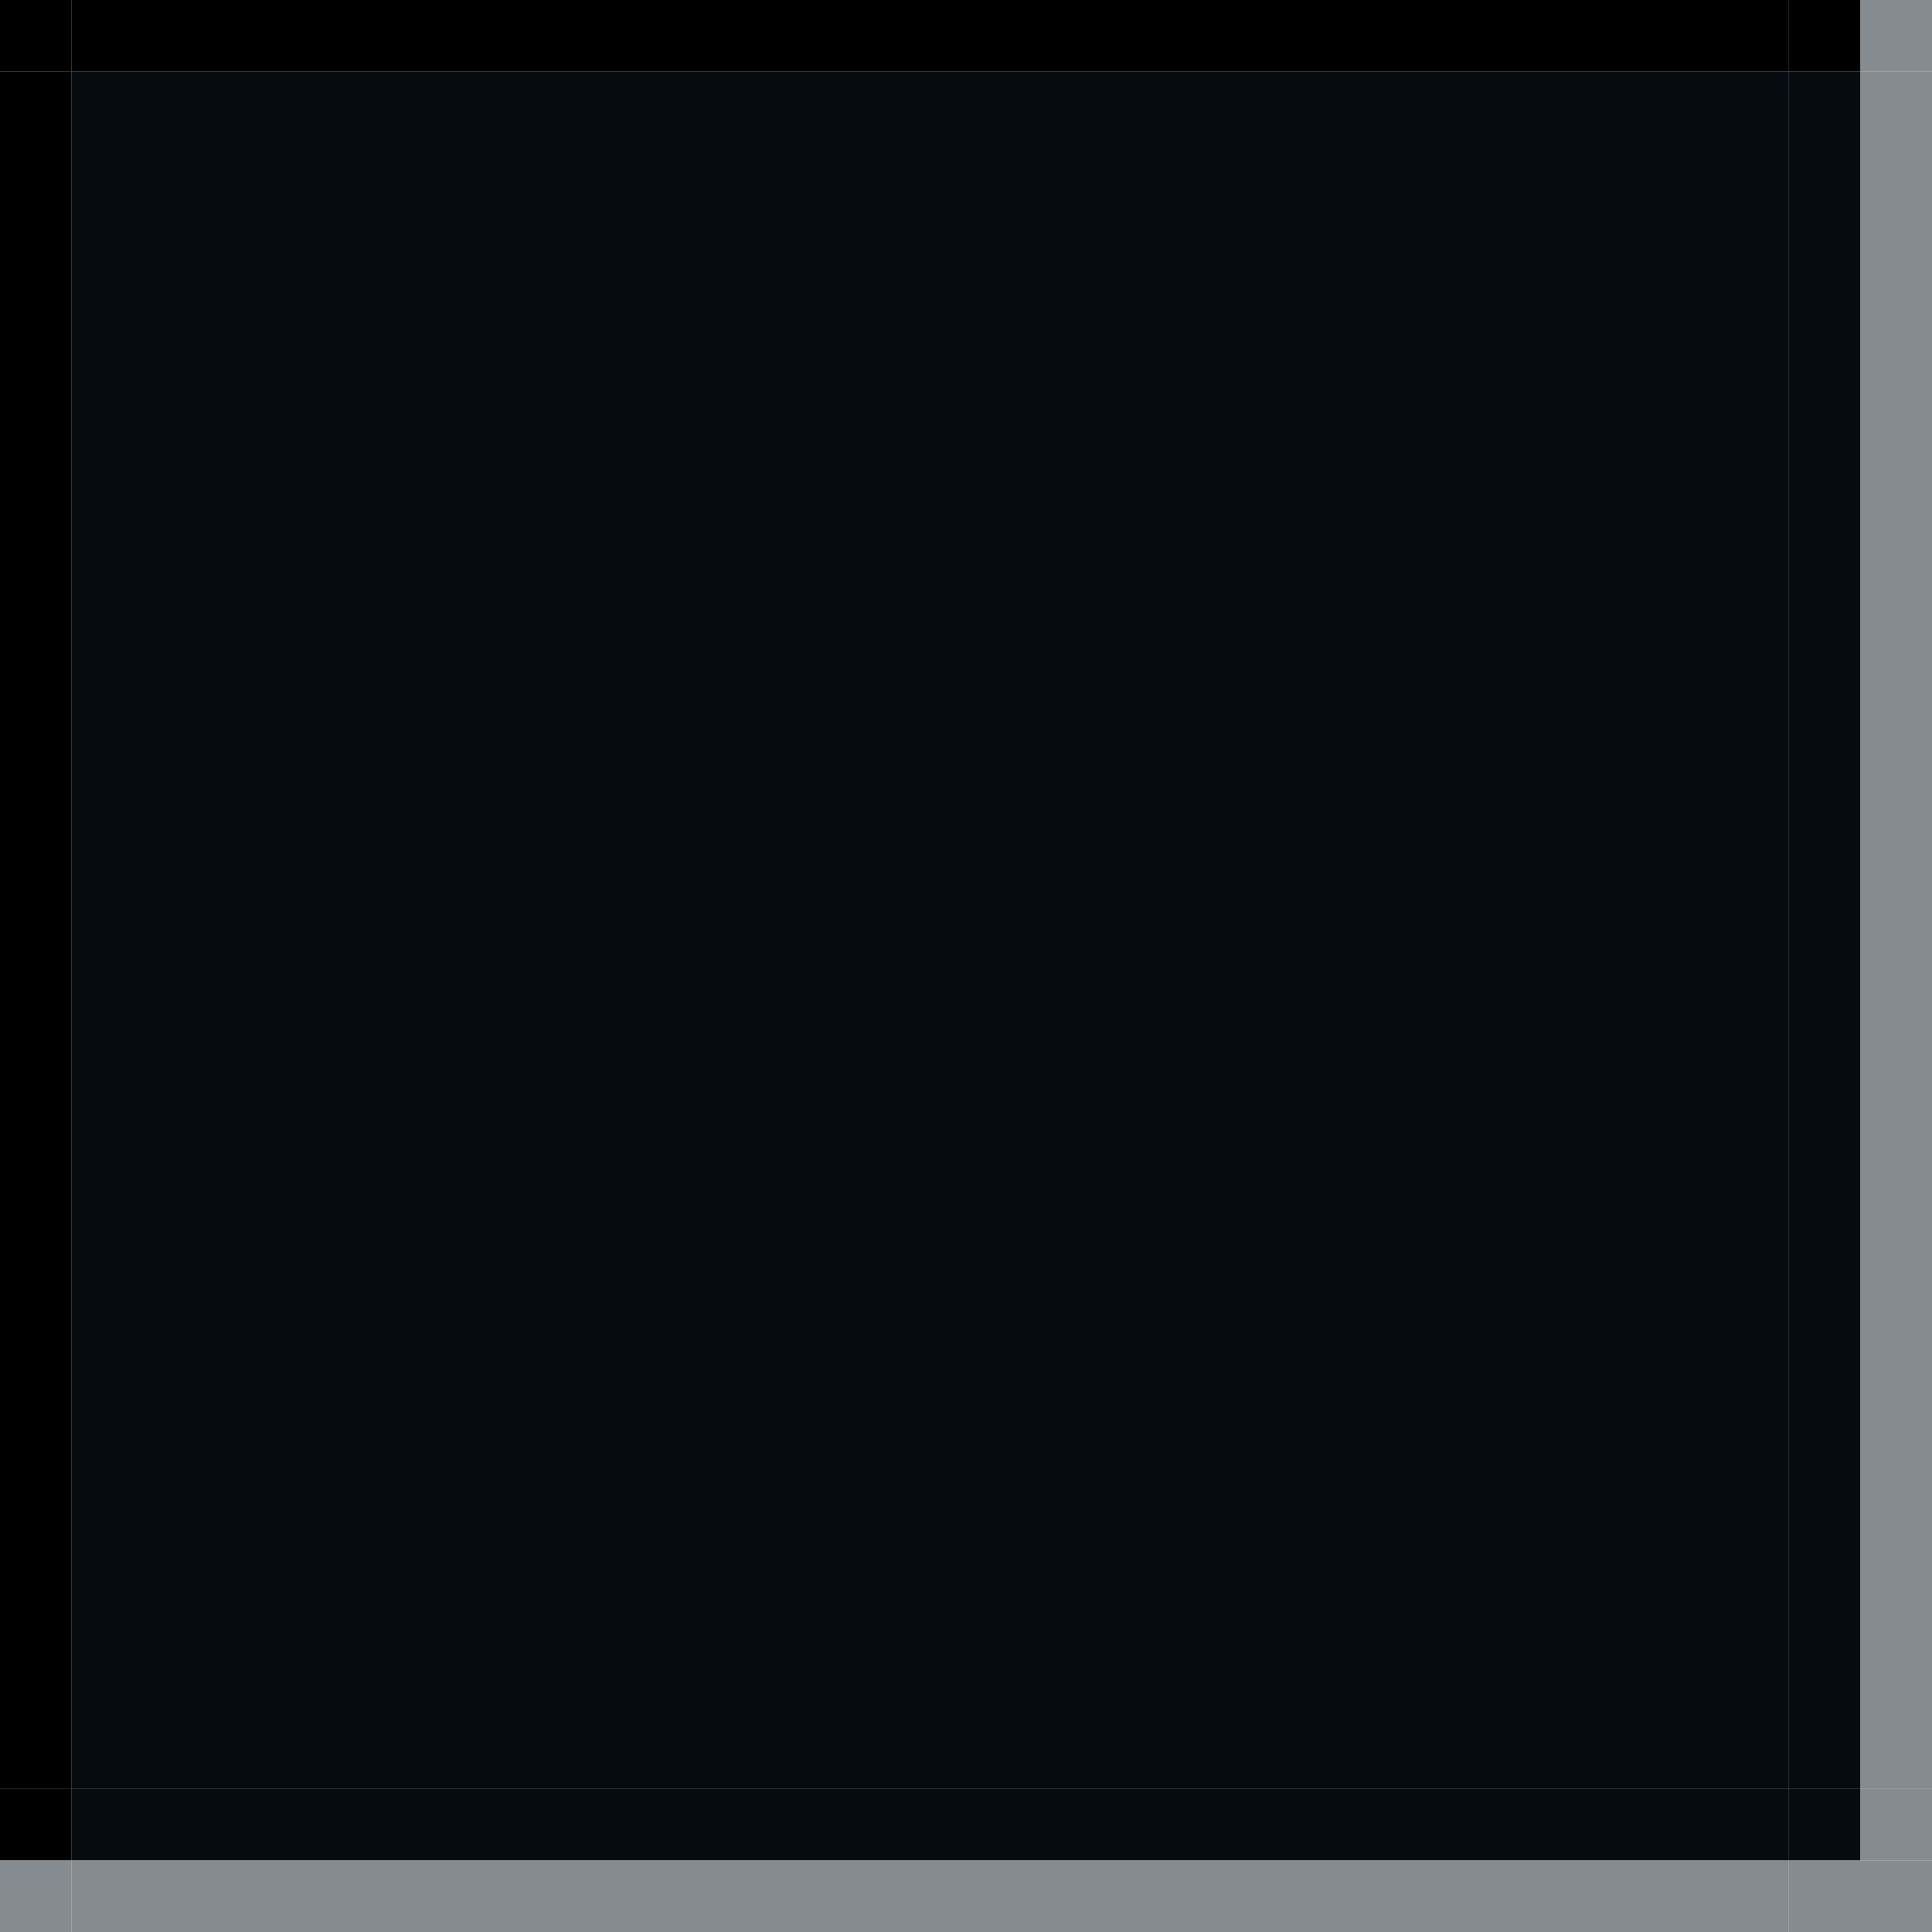 <?xml version="1.0" encoding="UTF-8" standalone="no"?>
<svg
   xmlns:dc="http://purl.org/dc/elements/1.1/"
   xmlns:cc="http://creativecommons.org/ns#"
   xmlns:rdf="http://www.w3.org/1999/02/22-rdf-syntax-ns#"
   xmlns:svg="http://www.w3.org/2000/svg"
   xmlns="http://www.w3.org/2000/svg"
   xmlns:sodipodi="http://sodipodi.sourceforge.net/DTD/sodipodi-0.dtd"
   xmlns:inkscape="http://www.inkscape.org/namespaces/inkscape"
   width="27"
   version="1.0"
   height="27"
   id="svg1406"
   sodipodi:docname="button-hover.svg"
   inkscape:version="0.92.1 r15371">
  <sodipodi:namedview
     fit-margin-bottom="0"
     fit-margin-right="0"
     fit-margin-left="0"
     fit-margin-top="0"
     inkscape:snap-nodes="true"
     inkscape:bbox-nodes="true"
     inkscape:snap-bbox="true"
     pagecolor="#c080c0"
     bordercolor="#666666"
     borderopacity="1"
     objecttolerance="10"
     gridtolerance="10"
     guidetolerance="10"
     inkscape:pageopacity="0"
     inkscape:pageshadow="2"
     inkscape:window-width="1867"
     inkscape:window-height="1054"
     id="namedview1408"
     showgrid="true"
     inkscape:window-x="0"
     inkscape:window-y="0"
     inkscape:window-maximized="1"
     inkscape:current-layer="svg1406">
    <inkscape:grid
       type="xygrid"
       id="grid2217"
       spacingx="1"
       spacingy="1"
       empspacing="5"
       originx="-76"
       originy="-1197" />
  </sodipodi:namedview>
  <defs
     id="defs312" />
  <g
     transform="translate(-20,34)"
     id="button-pressed-topleft">
    <rect
       y="-34"
       x="20"
       height="1"
       width="1"
       id="rect2277-0"
       style="opacity:1;vector-effect:none;fill:#000000;fill-opacity:1;stroke:none;stroke-width:0.5;stroke-linecap:square;stroke-linejoin:miter;stroke-miterlimit:4;stroke-dasharray:none;stroke-dashoffset:0;stroke-opacity:1;marker:none" />
  </g>
  <g
     transform="translate(-21,34)"
     id="button-pressed-top">
    <rect
       y="-34"
       x="22"
       height="1"
       width="24"
       id="rect2279-3"
       style="opacity:1;vector-effect:none;fill:#000000;fill-opacity:1;stroke:none;stroke-width:0.433;stroke-linecap:square;stroke-linejoin:miter;stroke-miterlimit:4;stroke-dasharray:none;stroke-dashoffset:0;stroke-opacity:1;marker:none" />
  </g>
  <g
     transform="translate(-30,34)"
     id="button-pressed-topright">
    <rect
       y="-34"
       x="55"
       height="1"
       width="1"
       id="rect2281-59"
       style="opacity:1;vector-effect:none;fill:#000000;fill-opacity:1;stroke:none;stroke-width:0.5;stroke-linecap:square;stroke-linejoin:miter;stroke-miterlimit:4;stroke-dasharray:none;stroke-dashoffset:0;stroke-opacity:1;marker:none" />
    <rect
       y="-34"
       x="56"
       height="1"
       width="1"
       id="rect2283-2"
       style="opacity:1;vector-effect:none;fill:#868b90;fill-opacity:1;stroke:none;stroke-width:0.5;stroke-linecap:square;stroke-linejoin:miter;stroke-miterlimit:4;stroke-dasharray:none;stroke-dashoffset:0;stroke-opacity:1;marker:none" />
  </g>
  <g
     transform="translate(-20,25)"
     id="button-pressed-left">
    <rect
       y="-24"
       x="20"
       height="24"
       width="1"
       id="rect2287-97"
       style="opacity:1;vector-effect:none;fill:#000000;fill-opacity:1;stroke:none;stroke-width:0.433;stroke-linecap:square;stroke-linejoin:miter;stroke-miterlimit:4;stroke-dasharray:none;stroke-dashoffset:0;stroke-opacity:1;marker:none" />
  </g>
  <g
     transform="translate(-21,25)"
     inkscape:label="#button-normal-center"
     id="button-pressed">
    <rect
       y="-24"
       x="22"
       height="24"
       width="24"
       id="rect2289-6"
       style="opacity:1;vector-effect:none;fill:#060b10;fill-opacity:1;stroke:none;stroke-width:0.375;stroke-linecap:square;stroke-linejoin:miter;stroke-miterlimit:4;stroke-dasharray:none;stroke-dashoffset:0;stroke-opacity:1;marker:none" />
  </g>
  <g
     transform="translate(-30,25)"
     id="button-pressed-right">
    <rect
       y="-24"
       x="55"
       height="24"
       width="1"
       id="rect2291-2"
       style="opacity:1;vector-effect:none;fill:#060b10;fill-opacity:1;stroke:none;stroke-width:0.433;stroke-linecap:square;stroke-linejoin:miter;stroke-miterlimit:4;stroke-dasharray:none;stroke-dashoffset:0;stroke-opacity:1;marker:none" />
    <rect
       y="-24"
       x="56"
       height="24"
       width="1"
       id="rect2293-93"
       style="opacity:1;vector-effect:none;fill:#868b90;fill-opacity:1;stroke:none;stroke-width:0.433;stroke-linecap:square;stroke-linejoin:miter;stroke-miterlimit:4;stroke-dasharray:none;stroke-dashoffset:0;stroke-opacity:1;marker:none" />
  </g>
  <g
     transform="translate(-20,24)"
     id="button-pressed-bottomleft">
    <rect
       y="1"
       x="20"
       height="1"
       width="1"
       id="rect2295-9"
       style="opacity:1;vector-effect:none;fill:#000000;fill-opacity:1;stroke:none;stroke-width:0.5;stroke-linecap:square;stroke-linejoin:miter;stroke-miterlimit:4;stroke-dasharray:none;stroke-dashoffset:0;stroke-opacity:1;marker:none" />
    <rect
       y="2"
       x="20"
       height="1"
       width="1"
       id="rect2297-4"
       style="opacity:1;vector-effect:none;fill:#868b90;fill-opacity:1;stroke:none;stroke-width:0.5;stroke-linecap:square;stroke-linejoin:miter;stroke-miterlimit:4;stroke-dasharray:none;stroke-dashoffset:0;stroke-opacity:1;marker:none" />
  </g>
  <g
     transform="translate(-21,24)"
     id="button-pressed-bottom">
    <rect
       y="1"
       x="22"
       height="1"
       width="24"
       id="rect2299-8"
       style="opacity:1;vector-effect:none;fill:#060b10;fill-opacity:1;stroke:none;stroke-width:0.433;stroke-linecap:square;stroke-linejoin:miter;stroke-miterlimit:4;stroke-dasharray:none;stroke-dashoffset:0;stroke-opacity:1;marker:none" />
    <rect
       y="2"
       x="22"
       height="1"
       width="24"
       id="rect2301-4"
       style="opacity:1;vector-effect:none;fill:#868b90;fill-opacity:1;stroke:none;stroke-width:0.433;stroke-linecap:square;stroke-linejoin:miter;stroke-miterlimit:4;stroke-dasharray:none;stroke-dashoffset:0;stroke-opacity:1;marker:none" />
  </g>
  <g
     transform="translate(-30,24)"
     id="button-pressed-bottomright">
    <rect
       y="1"
       x="55"
       height="1"
       width="1"
       id="rect2303-0"
       style="opacity:1;vector-effect:none;fill:#060b10;fill-opacity:1;stroke:none;stroke-width:0.5;stroke-linecap:square;stroke-linejoin:miter;stroke-miterlimit:4;stroke-dasharray:none;stroke-dashoffset:0;stroke-opacity:1;marker:none" />
    <rect
       y="1"
       x="56"
       height="1"
       width="1"
       id="rect2305-3"
       style="opacity:1;vector-effect:none;fill:#868b90;fill-opacity:1;stroke:none;stroke-width:0.5;stroke-linecap:square;stroke-linejoin:miter;stroke-miterlimit:4;stroke-dasharray:none;stroke-dashoffset:0;stroke-opacity:1;marker:none" />
    <rect
       y="2"
       x="55"
       height="1"
       width="2"
       id="rect2307-6"
       style="opacity:1;vector-effect:none;fill:#868b90;fill-opacity:1;stroke:none;stroke-width:0.5;stroke-linecap:square;stroke-linejoin:miter;stroke-miterlimit:4;stroke-dasharray:none;stroke-dashoffset:0;stroke-opacity:1;marker:none" />
  </g>
</svg>
